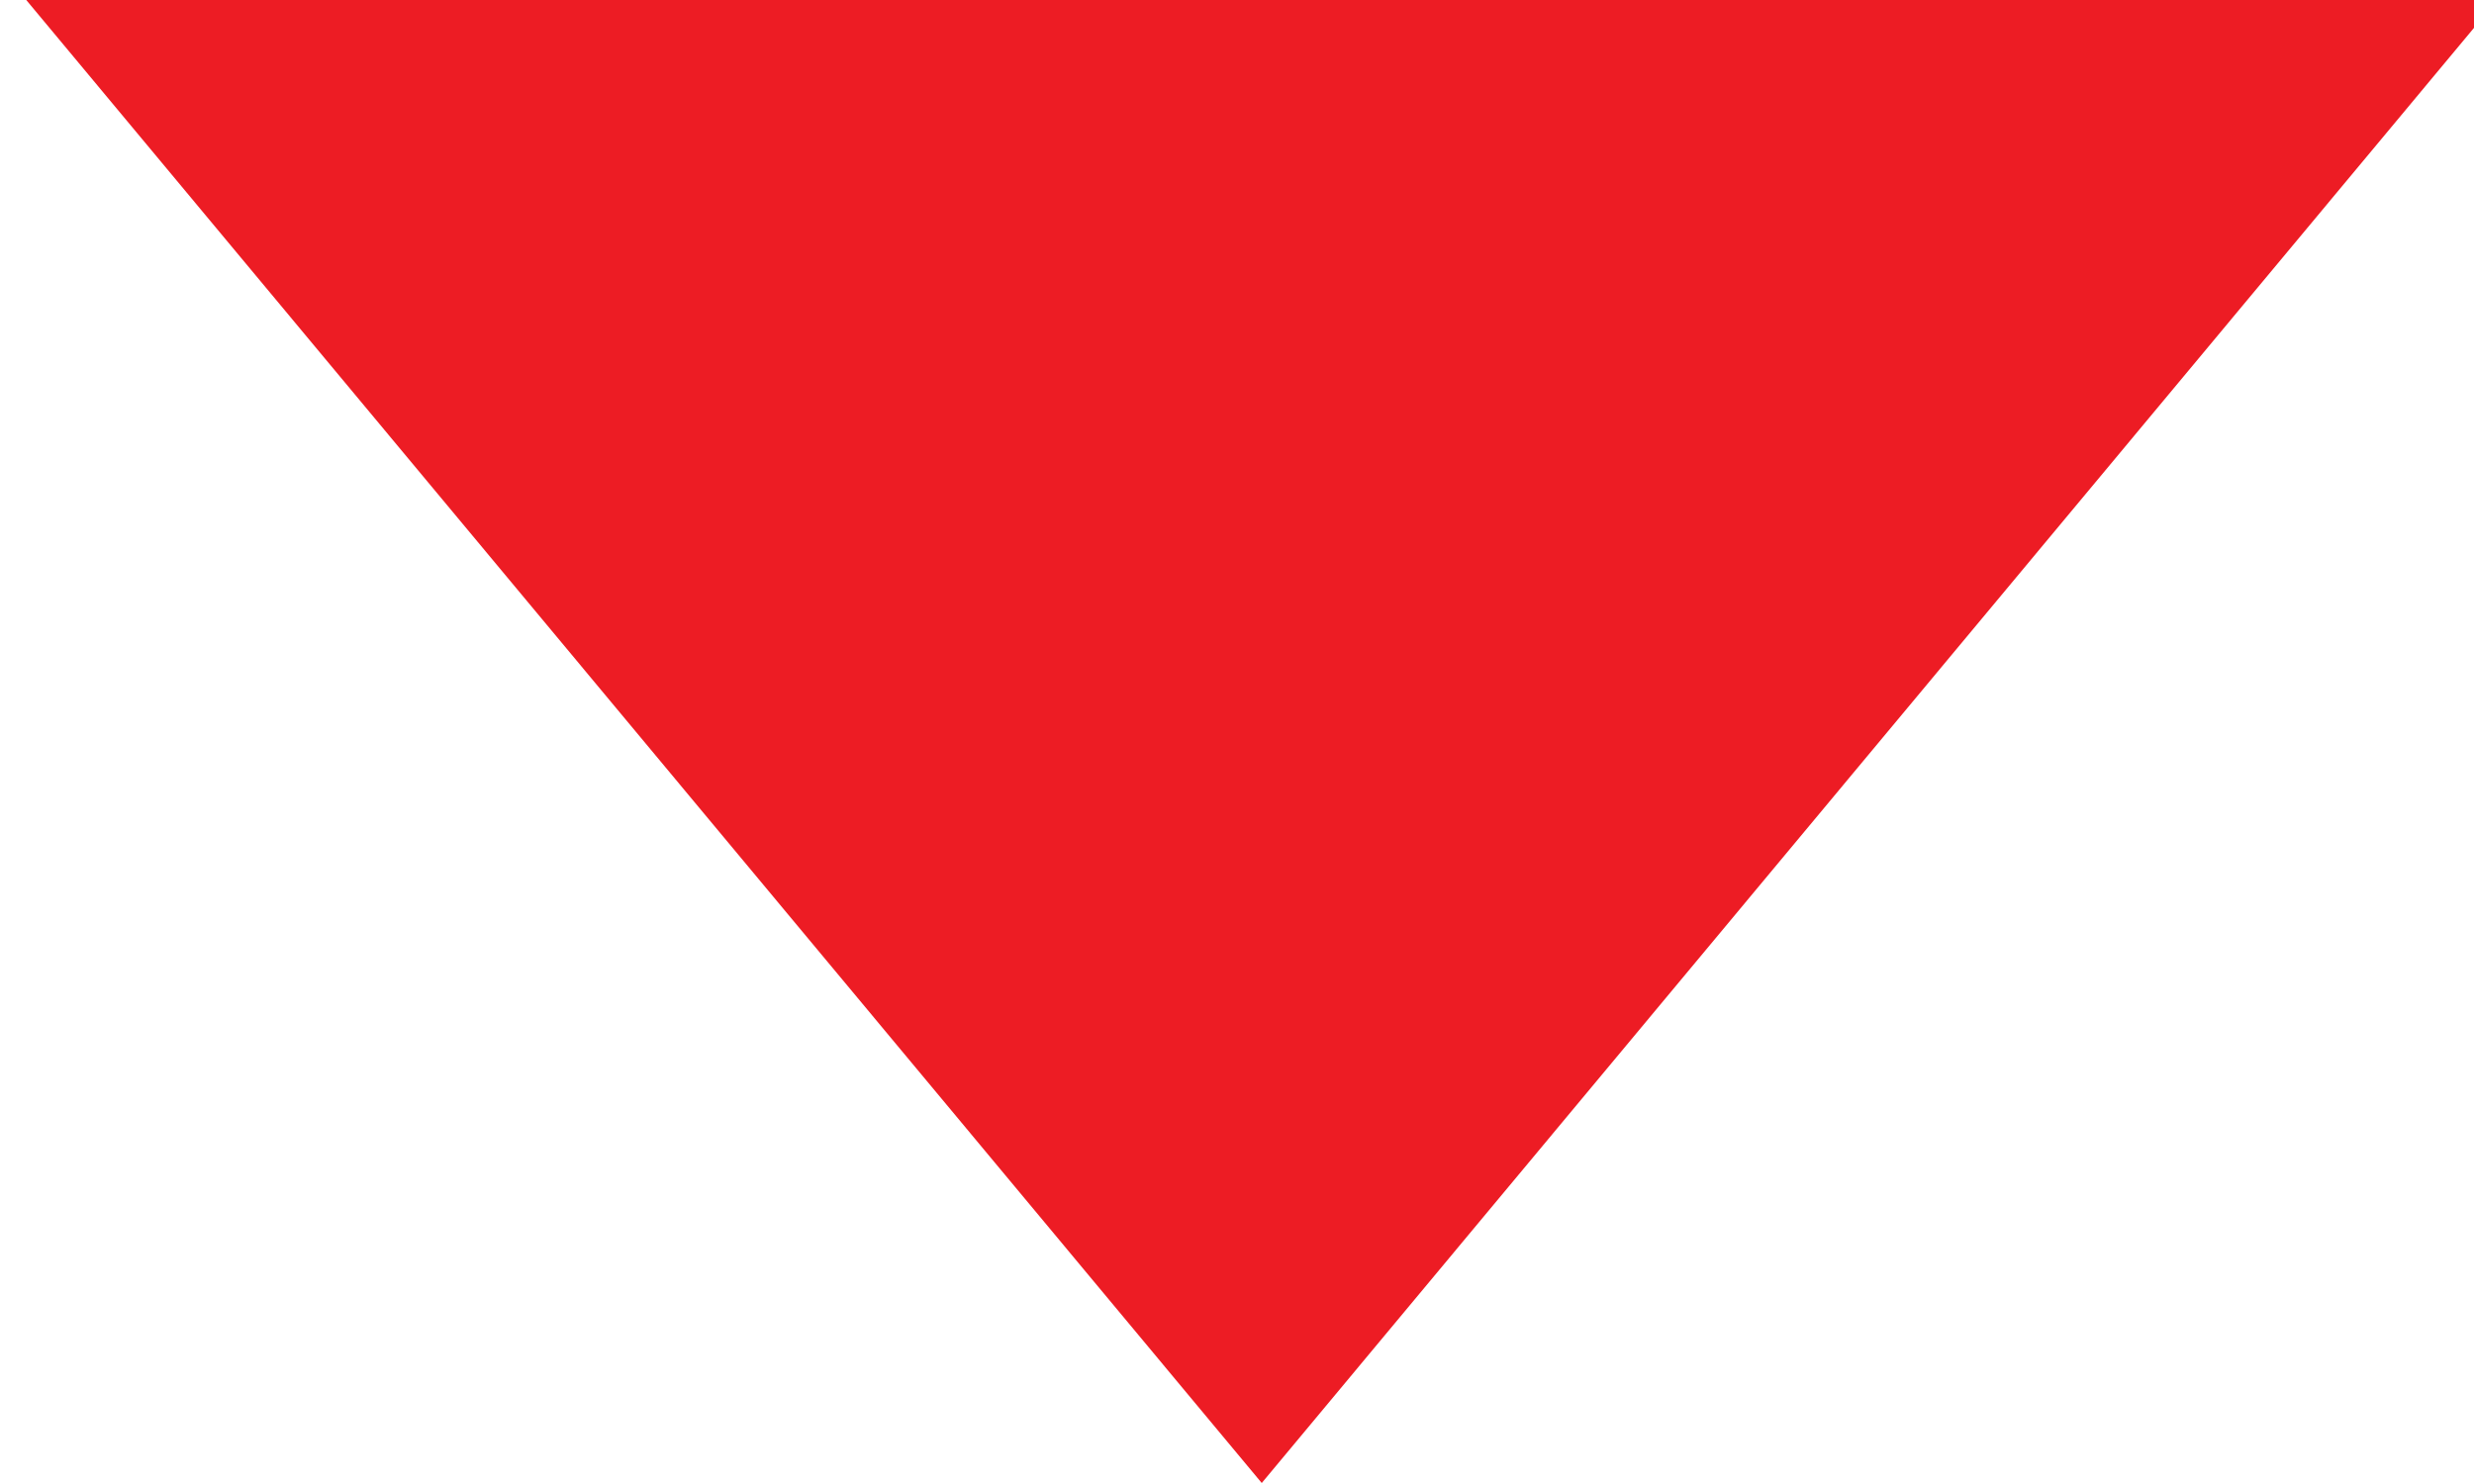 <?xml version="1.0" encoding="UTF-8" standalone="no"?>
<!DOCTYPE svg PUBLIC "-//W3C//DTD SVG 1.1//EN" "http://www.w3.org/Graphics/SVG/1.1/DTD/svg11.dtd">
<svg width="100%" height="100%" viewBox="0 0 10 6" version="1.1" xmlns="http://www.w3.org/2000/svg" xmlns:xlink="http://www.w3.org/1999/xlink" xml:space="preserve" xmlns:serif="http://www.serif.com/" style="fill-rule:evenodd;clip-rule:evenodd;stroke-linejoin:round;stroke-miterlimit:2;">
    <g transform="matrix(1,0,0,1,-1572.5,-55.5)">
        <g transform="matrix(-0.588,2.01707e-17,1.68089e-17,-0.353,1828.97,82.323)">
            <path d="M427.5,59L436,76L419,76L427.5,59Z" style="fill:rgb(237,28,36);"/>
        </g>
    </g>
</svg>
